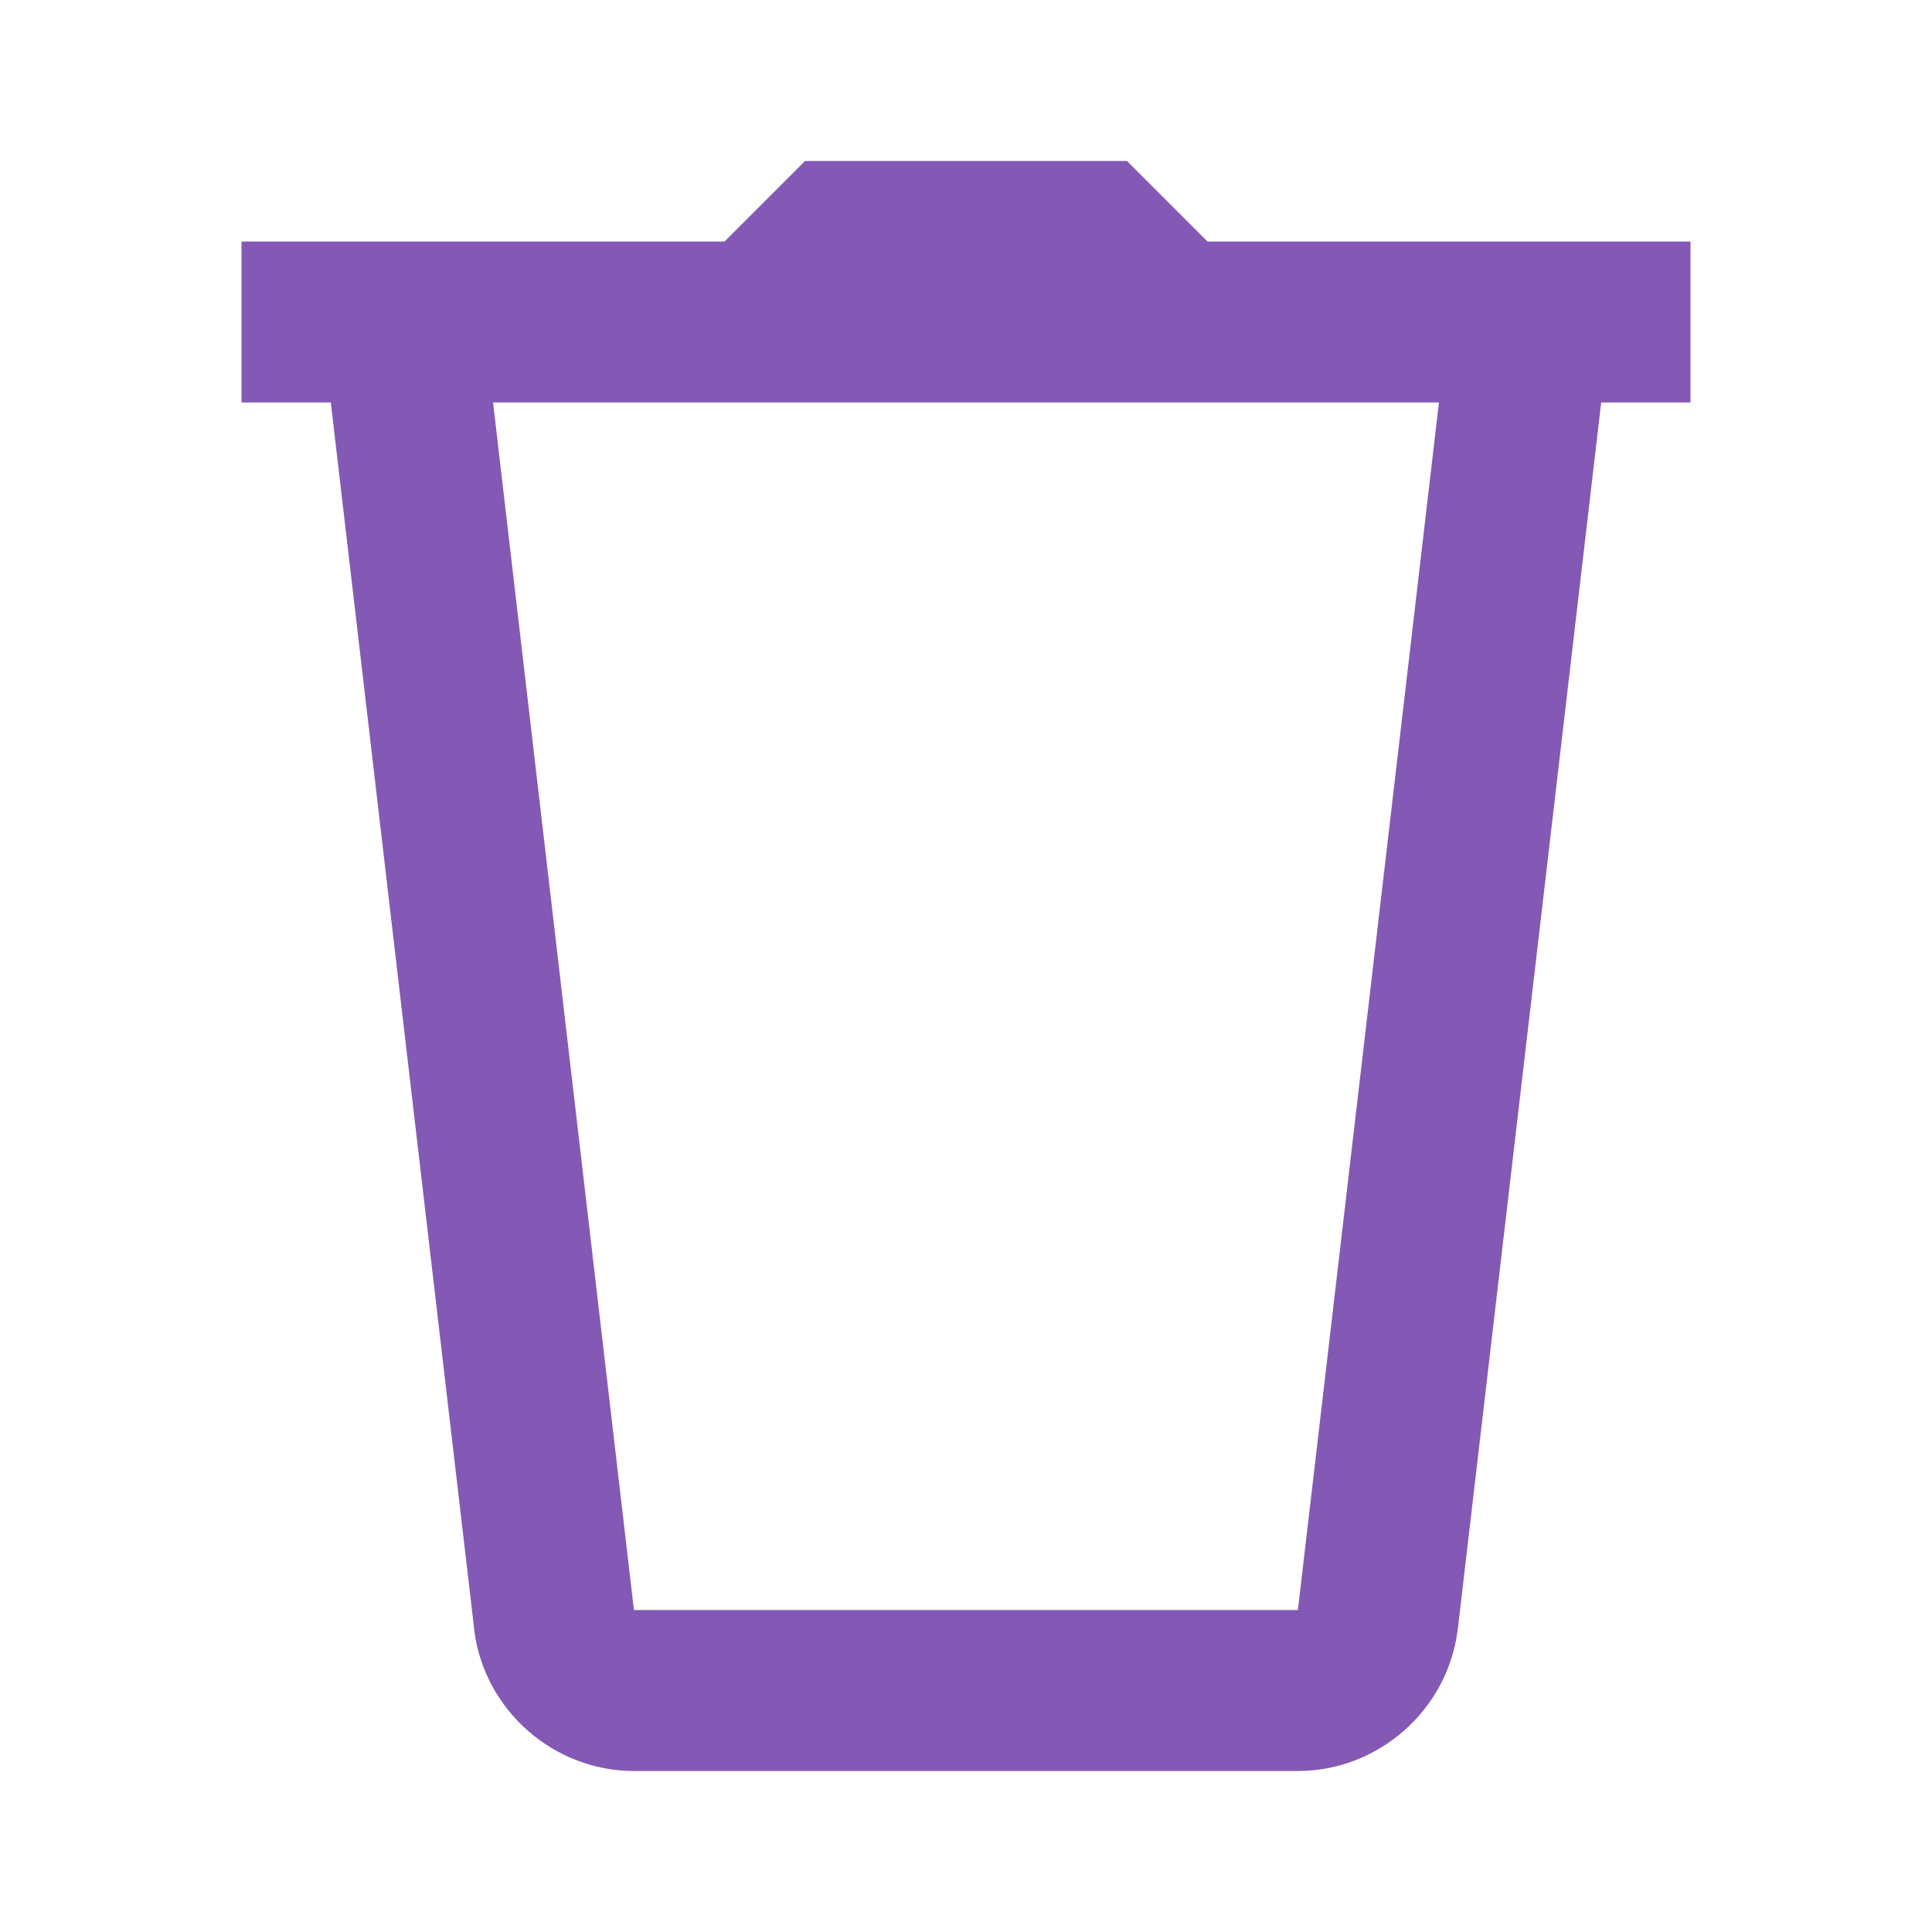 <?xml version="1.0"?>
<svg xmlns="http://www.w3.org/2000/svg" xmlns:xlink="http://www.w3.org/1999/xlink" version="1.1" viewBox="0 0 192 192" width="96px" height="96px"><g fill="none" fill-rule="nonzero" stroke="none" stroke-width="1" stroke-linecap="butt" stroke-linejoin="miter" stroke-miterlimit="10" stroke-dasharray="" stroke-dashoffset="0" font-family="none" font-weight="none" font-size="none" text-anchor="none" style="mix-blend-mode: normal"><path d="M0,192v-192h192v192z" fill="none"/><g fill="#8459b5"><path d="M80,16l-8,8h-48v16h8.875l14.266,122.047v0.062c1.048,7.893 7.902,13.891 15.859,13.891h65.984c7.957,0 14.811,-5.997 15.859,-13.891l0.016,-0.062l14.266,-122.047h8.875v-16h-48l-8,-8zM49,40h94l-14.016,120h-65.984z"/></g></g></svg>

